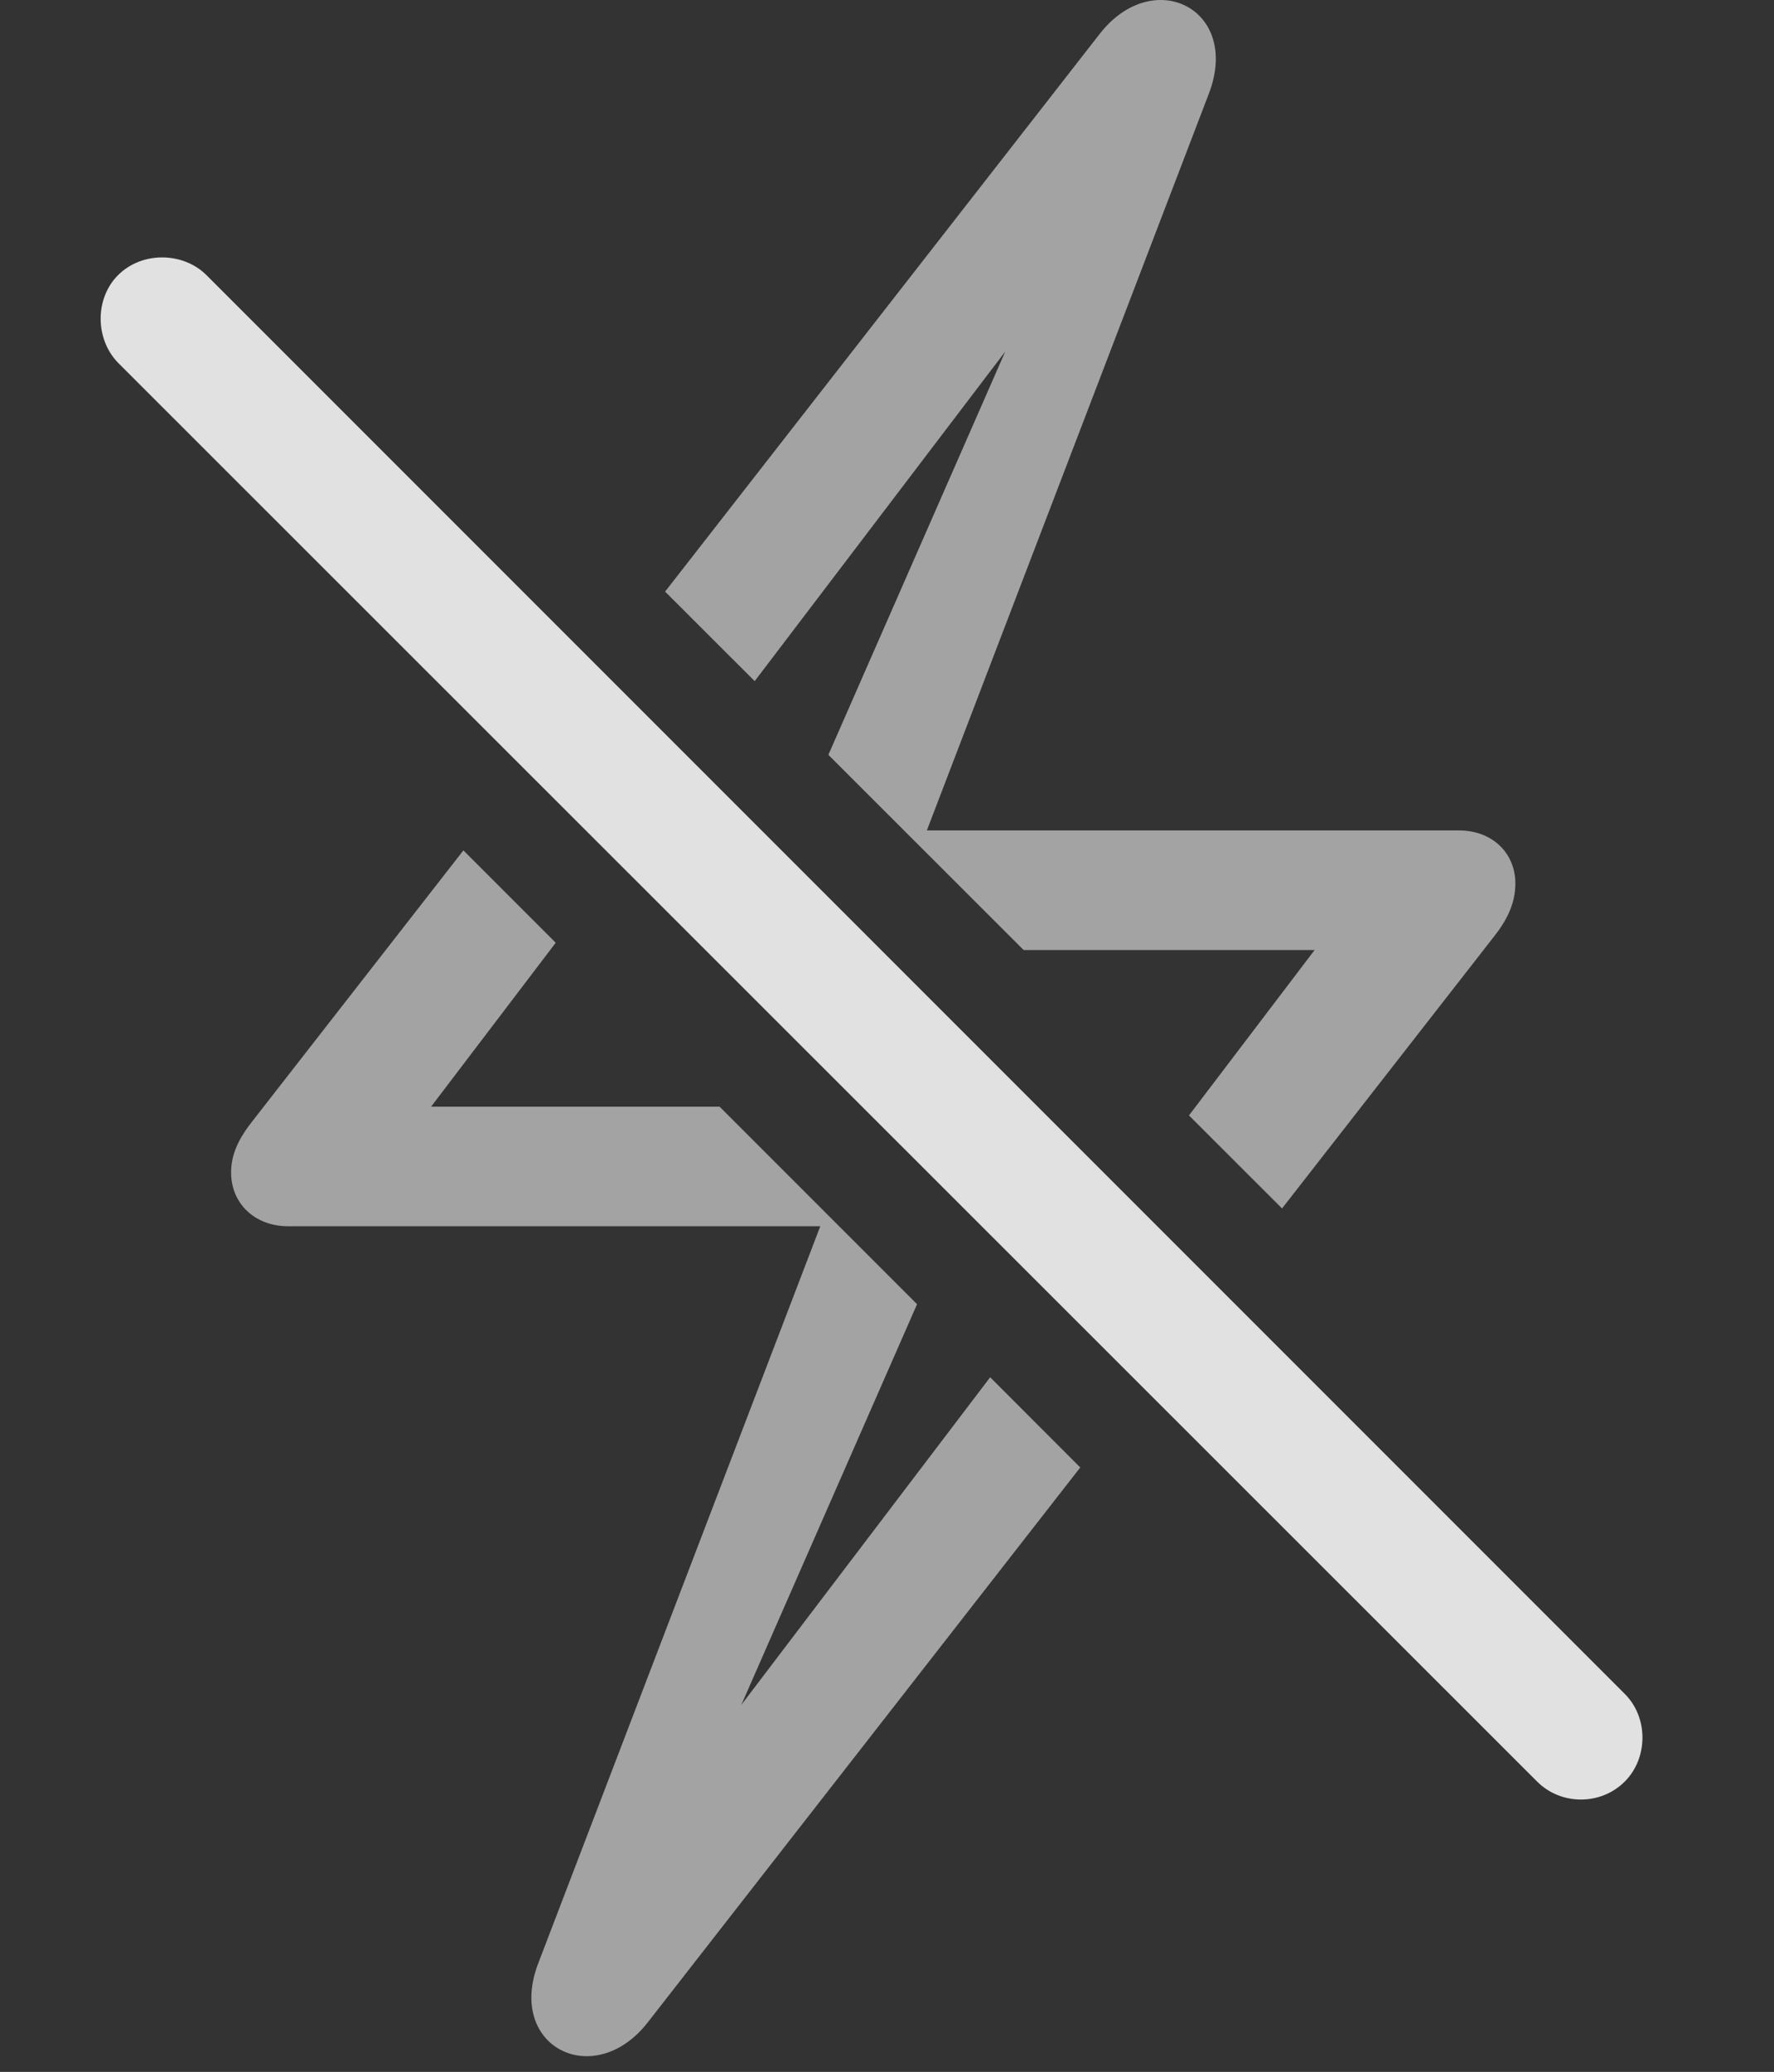 <?xml version="1.0" encoding="UTF-8"?>
<!--Generator: Apple Native CoreSVG 232.5-->
<!DOCTYPE svg
PUBLIC "-//W3C//DTD SVG 1.1//EN"
       "http://www.w3.org/Graphics/SVG/1.1/DTD/svg11.dtd">
<svg version="1.1" xmlns="http://www.w3.org/2000/svg" xmlns:xlink="http://www.w3.org/1999/xlink" width="23.904" height="27.909">
 <rect width="100%" height="100%" fill="#333333" stroke="none"/>
 <g>
  <rect height="27.909" opacity="0" width="23.904" x="0" y="0"/>
  <path d="M7.488 12.699L5.809 14.907L9.696 14.907L12.357 17.568L9.989 22.965L13.342 18.552L14.556 19.767L8.729 27.241C8.007 28.168 6.815 27.573 7.255 26.44L11.053 16.518L3.885 16.518C3.427 16.518 3.114 16.206 3.114 15.795C3.114 15.541 3.221 15.327 3.417 15.082L6.244 11.455ZM16.288 1.264L12.489 11.186L19.657 11.186C20.116 11.186 20.419 11.498 20.419 11.899C20.419 12.153 20.321 12.377 20.126 12.622L17.275 16.278L16.021 15.025L17.714 12.797L13.793 12.797L11.162 10.168L13.545 4.736L10.169 9.175L8.962 7.969L14.813 0.463C15.536-0.474 16.727 0.122 16.288 1.264Z" fill="#ffffff" fill-opacity="0.55"/>
  <path d="M20.712 23.998C21.034 24.321 21.571 24.321 21.893 23.998C22.206 23.686 22.216 23.139 21.893 22.817L2.782 3.706C2.469 3.393 1.913 3.383 1.591 3.706C1.278 4.018 1.278 4.565 1.591 4.887Z" fill="#ffffff" fill-opacity="0.85"/>
 </g>
</svg>
